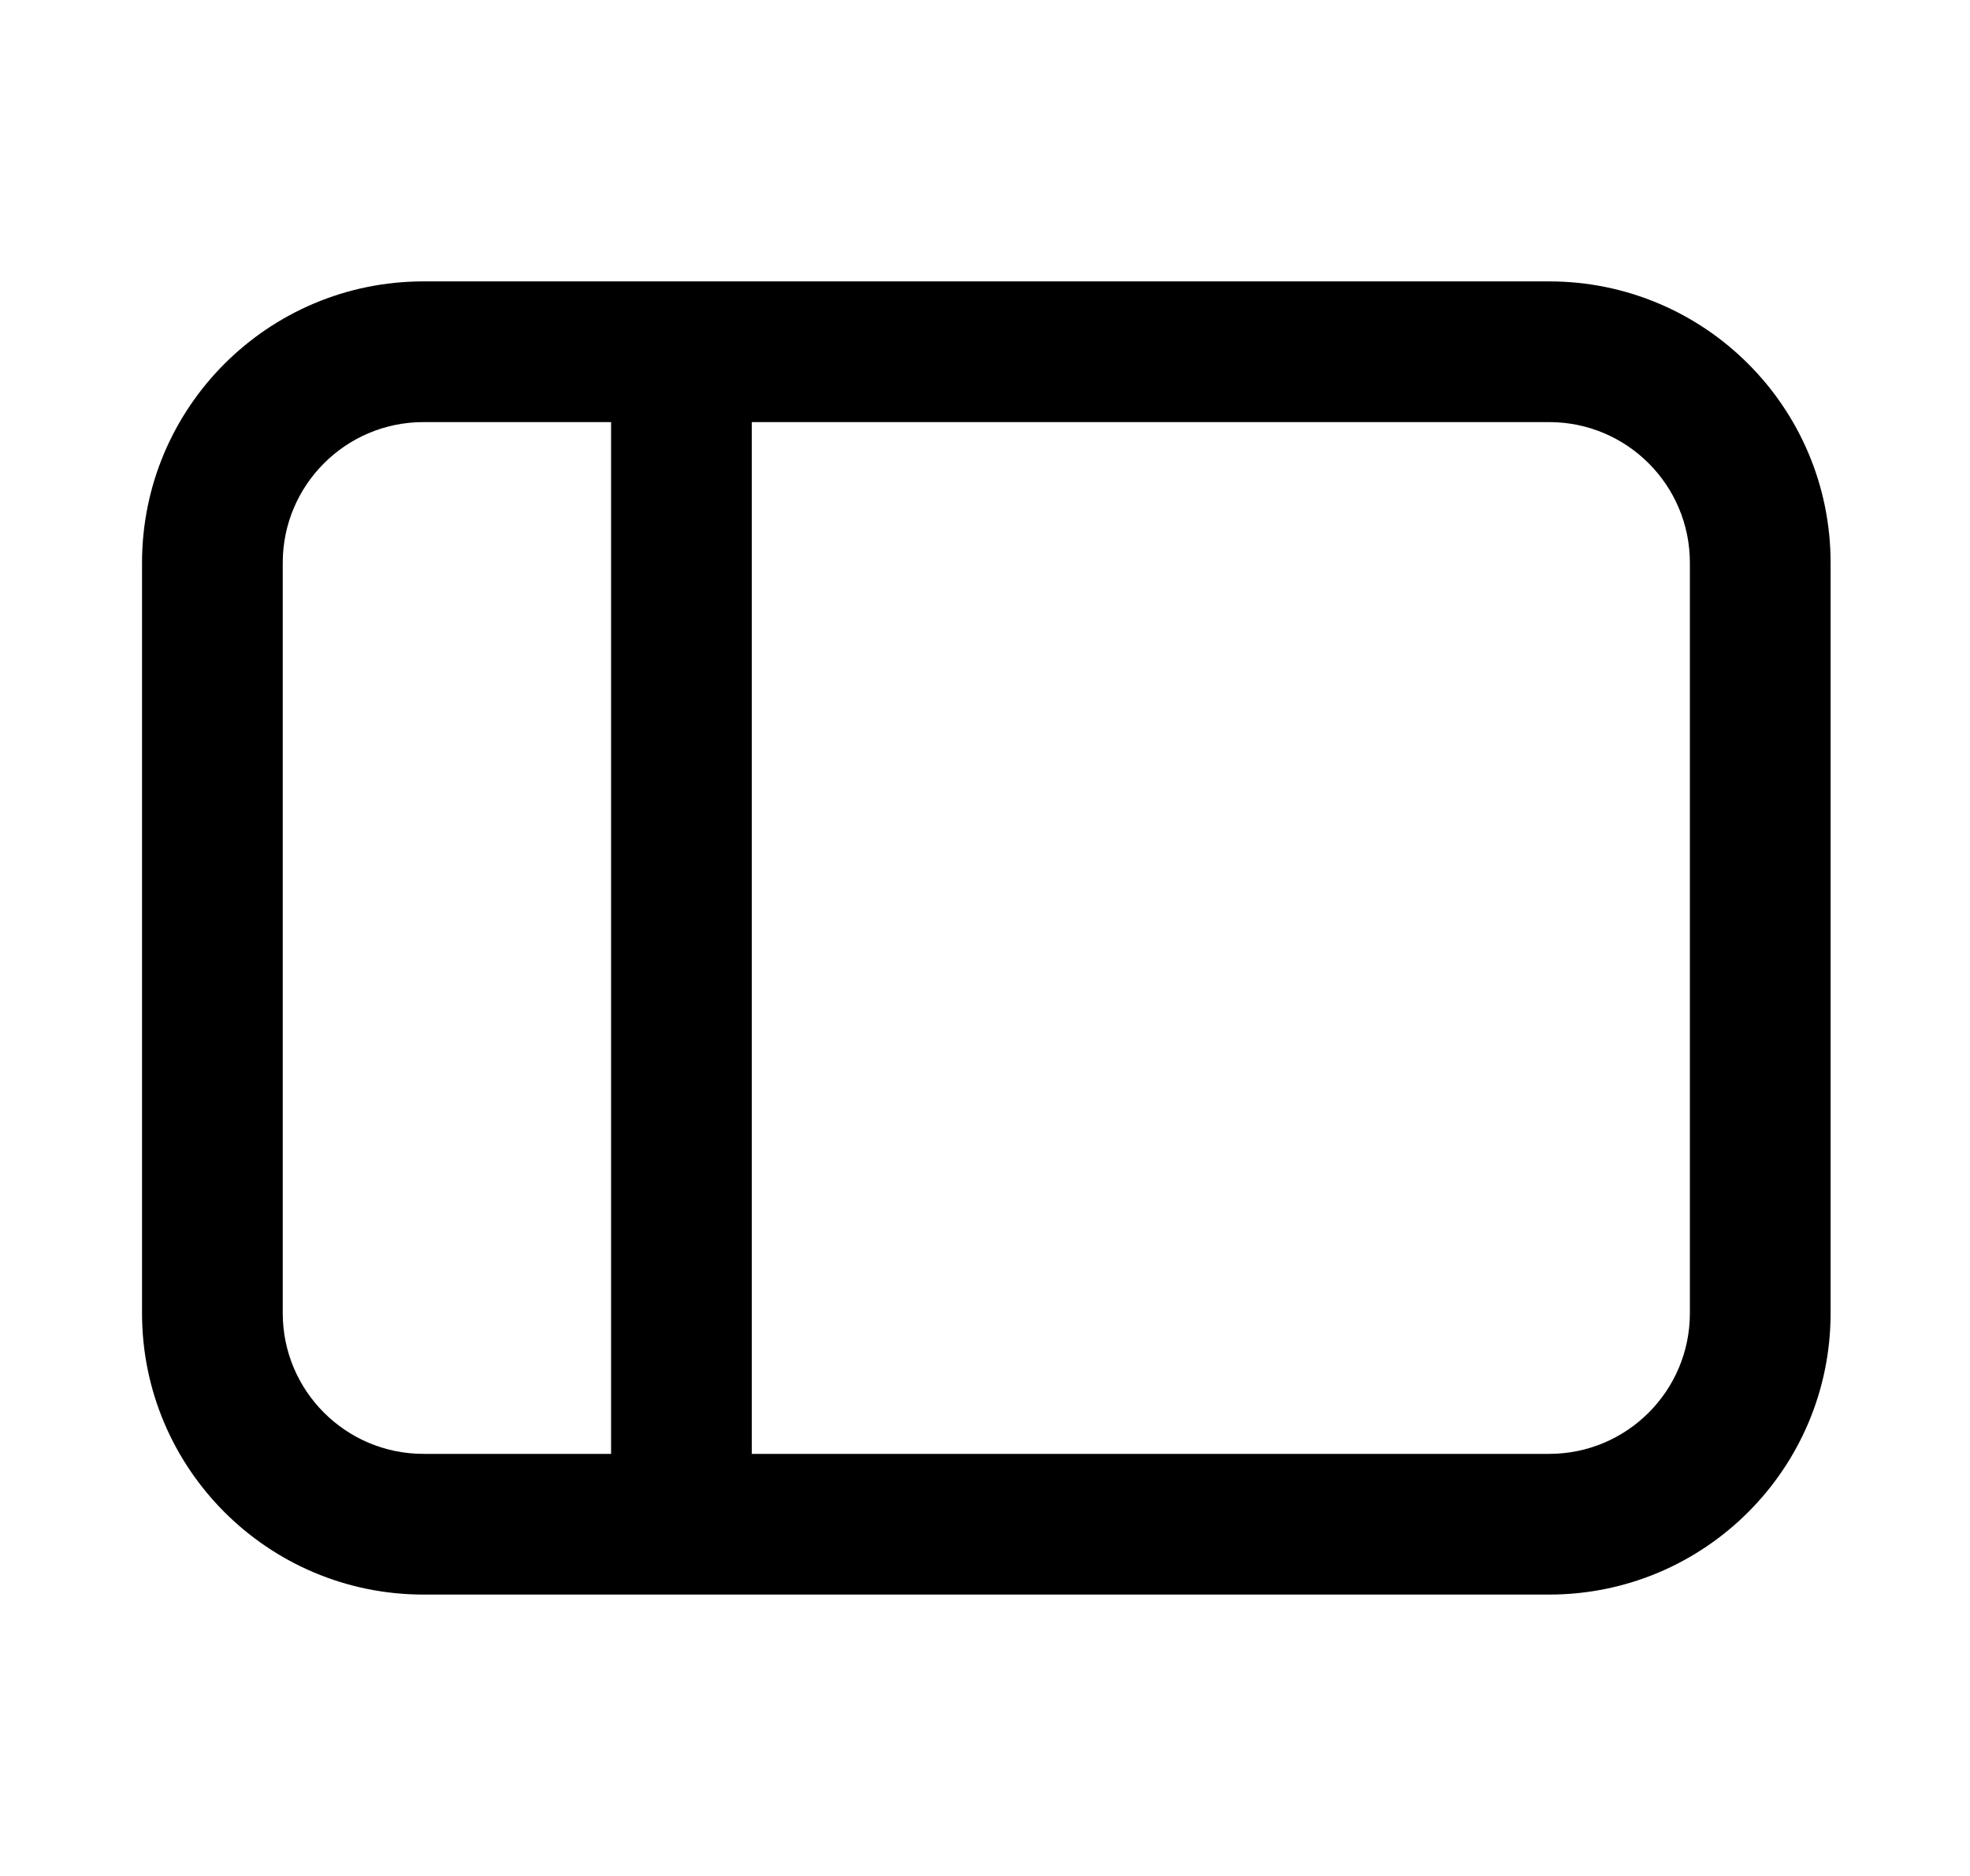 <svg width="21" height="20" viewBox="0 0 21 20" fill="none" xmlns="http://www.w3.org/2000/svg">
<path d="M4.514 3C2.858 3 1.514 4.343 1.514 6V14C1.514 15.657 2.858 17 4.514 17H16.514C18.171 17 19.514 15.657 19.514 14V6C19.514 4.343 18.171 3 16.514 3H4.514ZM3.014 6C3.014 5.172 3.686 4.5 4.514 4.5H6.514V15.5H4.514C3.686 15.5 3.014 14.828 3.014 14V6ZM8.014 4.5H16.514C17.343 4.5 18.014 5.172 18.014 6V14C18.014 14.828 17.343 15.5 16.514 15.5H8.014V4.5Z" fill="black"/>
</svg>
